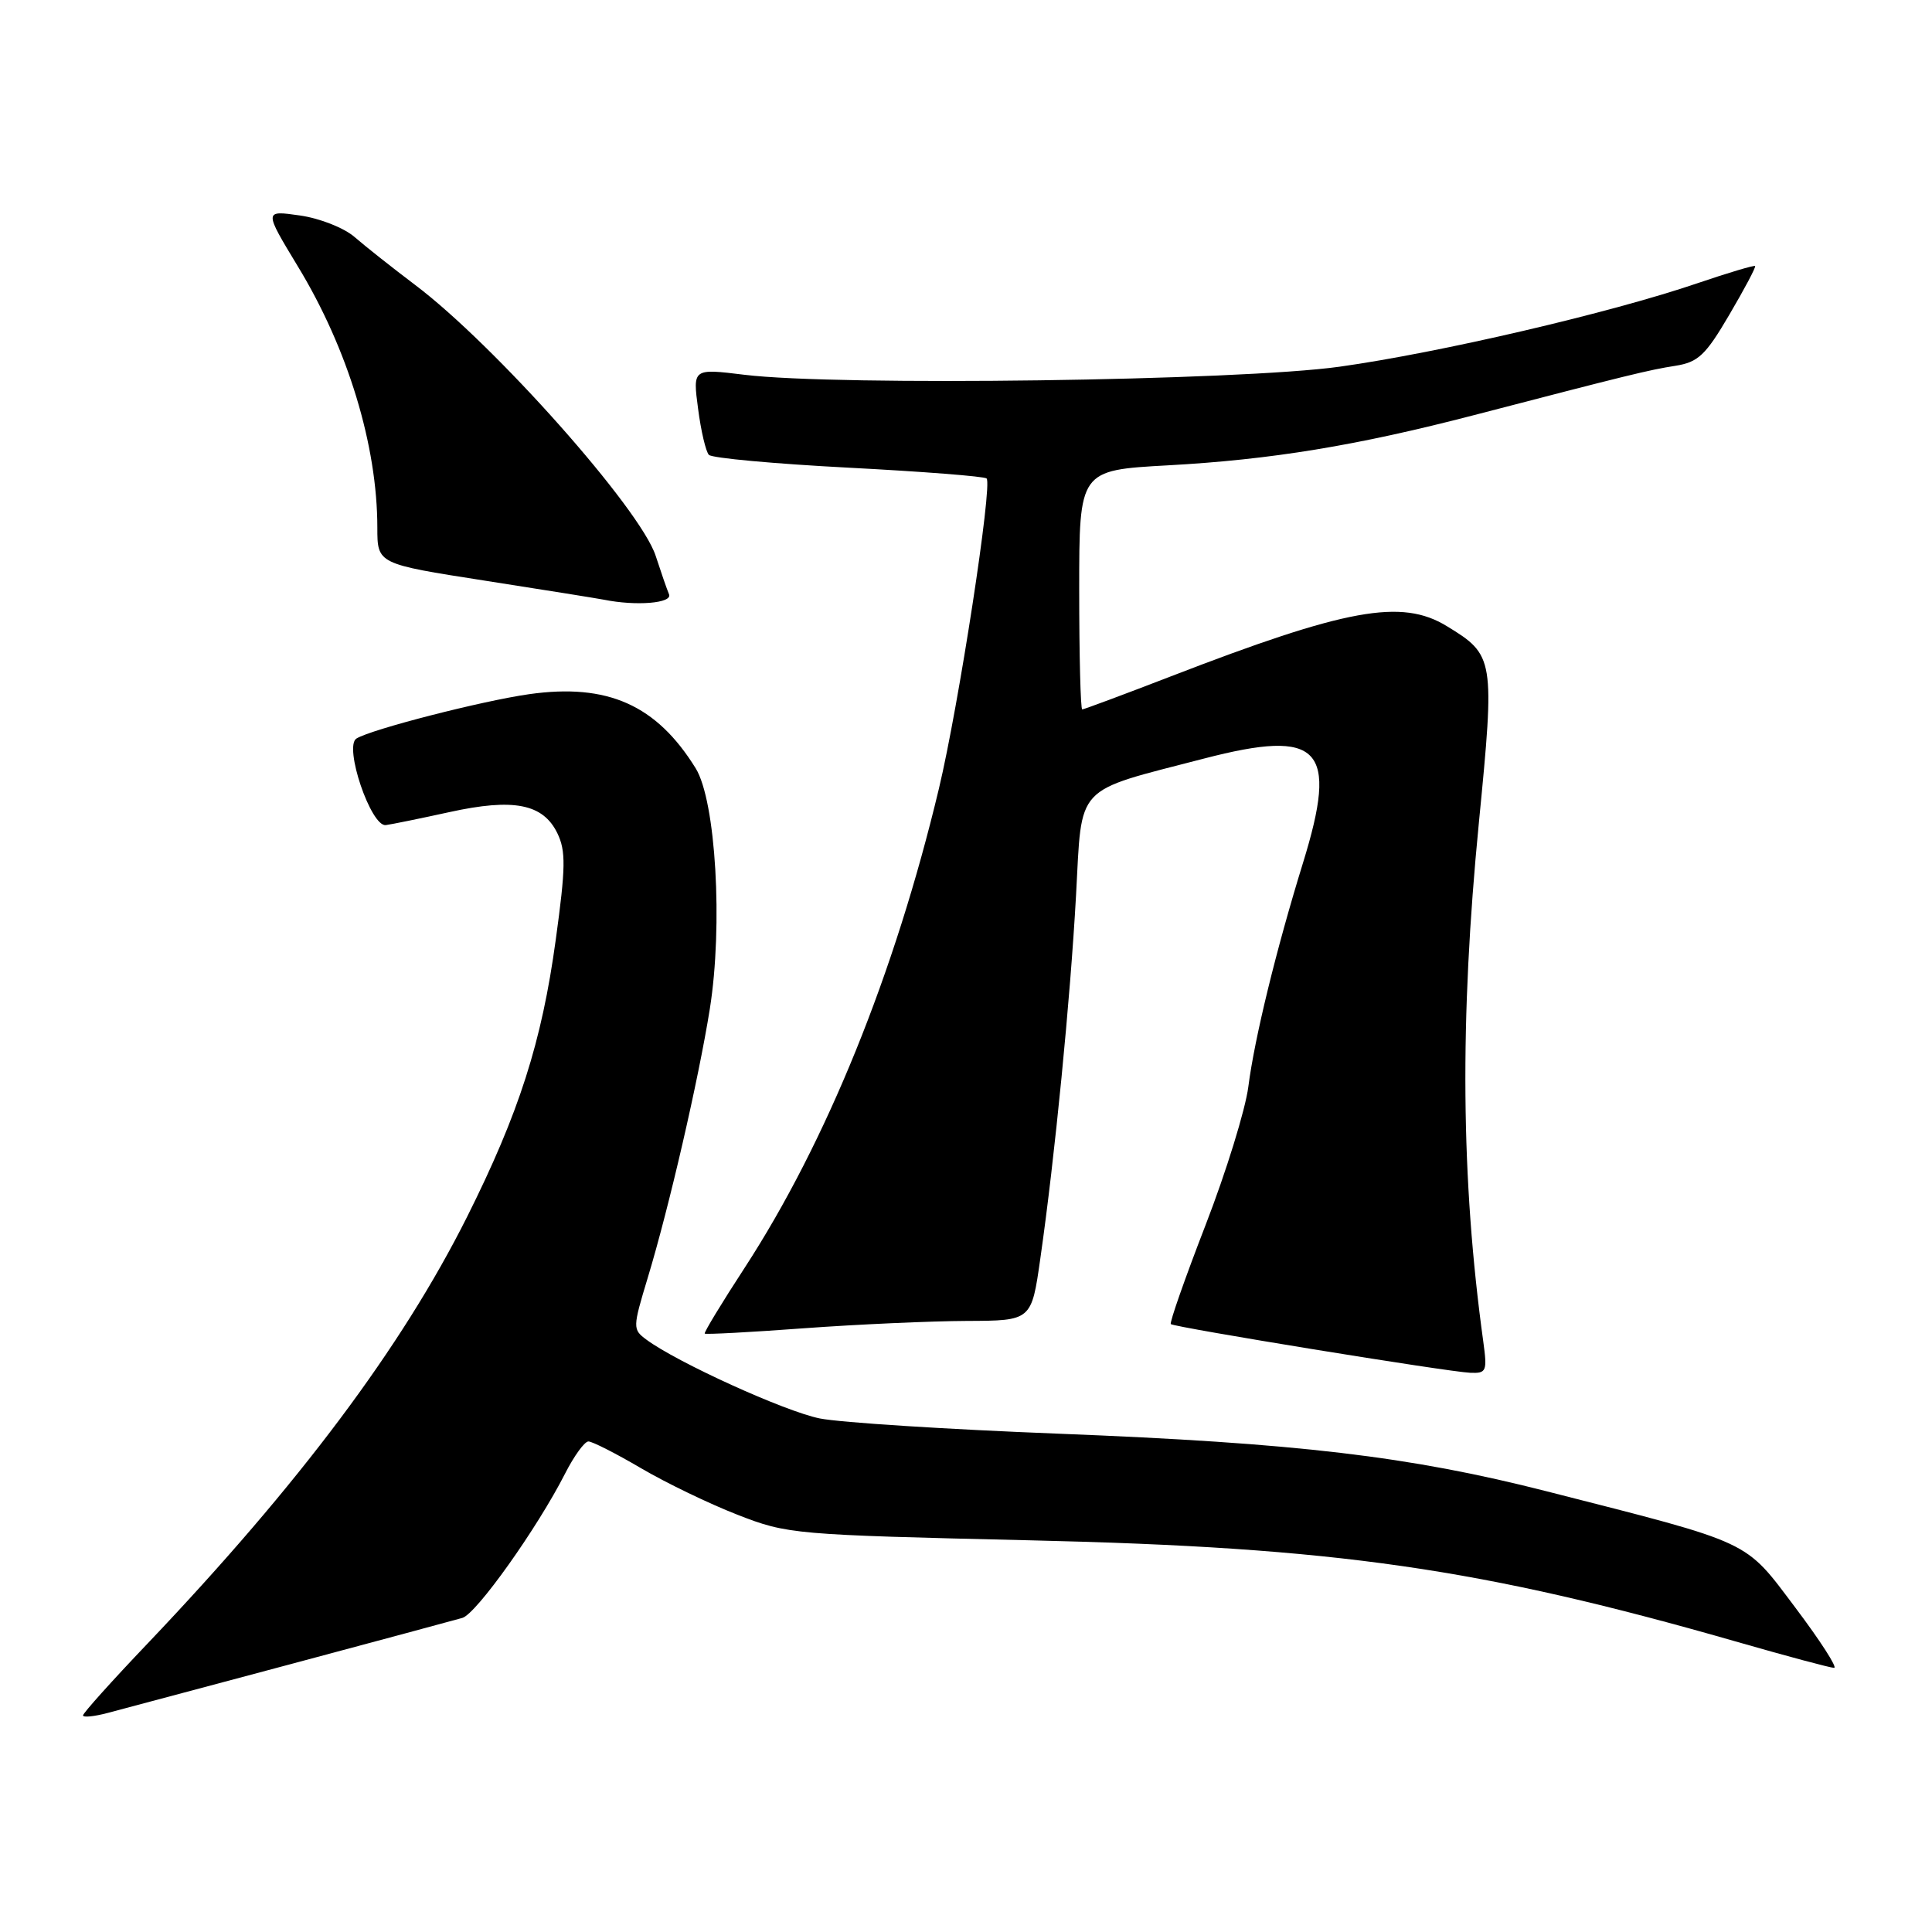 <?xml version="1.0" encoding="UTF-8" standalone="no"?>
<!DOCTYPE svg PUBLIC "-//W3C//DTD SVG 1.1//EN" "http://www.w3.org/Graphics/SVG/1.1/DTD/svg11.dtd" >
<svg xmlns="http://www.w3.org/2000/svg" xmlns:xlink="http://www.w3.org/1999/xlink" version="1.1" viewBox="0 0 256 256">
 <g >
 <path fill="currentColor"
d=" M 38.50 220.51 C 50.05 217.42 60.30 214.66 61.27 214.38 C 63.13 213.83 71.19 202.50 74.88 195.25 C 76.07 192.91 77.46 191.00 77.97 191.00 C 78.48 191.00 81.61 192.59 84.93 194.54 C 88.25 196.49 94.01 199.27 97.74 200.72 C 104.36 203.30 105.16 203.37 136.50 204.10 C 177.14 205.04 196.14 207.78 230.33 217.60 C 236.84 219.47 242.55 221.00 243.03 221.00 C 243.51 221.00 241.20 217.41 237.90 213.03 C 231.08 203.98 232.47 204.63 205.00 197.62 C 186.75 192.96 171.88 191.21 140.22 189.97 C 125.52 189.40 111.30 188.49 108.62 187.95 C 104.00 187.02 89.69 180.51 85.64 177.50 C 83.82 176.15 83.83 175.93 85.83 169.31 C 88.66 159.97 92.55 143.09 94.05 133.72 C 95.82 122.60 94.85 106.12 92.18 101.80 C 86.98 93.40 80.50 90.52 70.13 91.98 C 63.91 92.86 49.21 96.63 47.23 97.86 C 45.53 98.91 49.15 109.57 51.12 109.33 C 51.88 109.23 55.67 108.46 59.54 107.61 C 68.05 105.74 71.95 106.50 73.85 110.40 C 74.99 112.75 74.96 114.93 73.64 124.52 C 71.79 138.07 68.77 147.50 61.88 161.26 C 53.22 178.53 39.66 196.64 19.57 217.76 C 14.85 222.71 11.00 227.00 11.00 227.30 C 11.00 227.60 12.46 227.45 14.25 226.98 C 16.04 226.51 26.95 223.60 38.50 220.51 Z  M 196.54 177.75 C 193.58 156.32 193.40 135.14 195.96 109.00 C 198.09 87.24 198.02 86.81 191.70 82.96 C 185.71 79.30 178.39 80.64 155.15 89.62 C 148.91 92.03 143.62 94.00 143.40 94.00 C 143.18 94.00 143.00 86.87 143.00 78.15 C 143.00 62.31 143.00 62.31 154.75 61.66 C 168.43 60.91 179.77 59.05 195.34 55.00 C 215.71 49.70 218.47 49.02 222.00 48.47 C 225.02 47.99 226.00 47.07 229.14 41.71 C 231.15 38.29 232.69 35.39 232.56 35.25 C 232.44 35.12 229.00 36.14 224.92 37.53 C 213.40 41.46 190.73 46.74 177.50 48.59 C 164.13 50.46 111.02 51.18 98.64 49.66 C 91.79 48.82 91.79 48.82 92.50 54.16 C 92.88 57.10 93.53 59.85 93.93 60.27 C 94.32 60.70 102.65 61.46 112.44 61.97 C 122.22 62.48 130.45 63.12 130.73 63.40 C 131.54 64.20 127.03 93.53 124.41 104.50 C 118.55 129.03 109.50 151.34 98.67 167.99 C 95.63 172.65 93.25 176.58 93.38 176.71 C 93.51 176.84 99.44 176.53 106.56 176.00 C 113.68 175.48 123.37 175.05 128.09 175.03 C 136.68 175.00 136.68 175.00 137.85 166.75 C 139.77 153.35 141.82 132.42 142.58 118.64 C 143.40 103.74 142.19 105.02 159.55 100.51 C 174.97 96.51 177.38 99.06 172.64 114.38 C 169.09 125.88 166.23 137.59 165.41 144.00 C 165.02 147.03 162.48 155.26 159.75 162.31 C 157.02 169.36 154.95 175.27 155.14 175.45 C 155.62 175.88 191.86 181.78 194.81 181.90 C 196.97 181.99 197.08 181.71 196.54 177.75 Z  M 88.65 78.75 C 88.36 78.06 87.57 75.77 86.88 73.65 C 84.86 67.44 65.54 45.69 55.00 37.75 C 51.98 35.47 48.38 32.62 47.00 31.42 C 45.60 30.20 42.40 28.93 39.73 28.55 C 34.97 27.87 34.97 27.87 39.48 35.32 C 46.10 46.21 50.00 59.05 50.00 69.92 C 50.00 74.72 50.00 74.72 64.25 76.94 C 72.09 78.16 79.17 79.30 80.00 79.46 C 84.29 80.33 89.14 79.93 88.65 78.75 Z "/>
</g>
</svg>